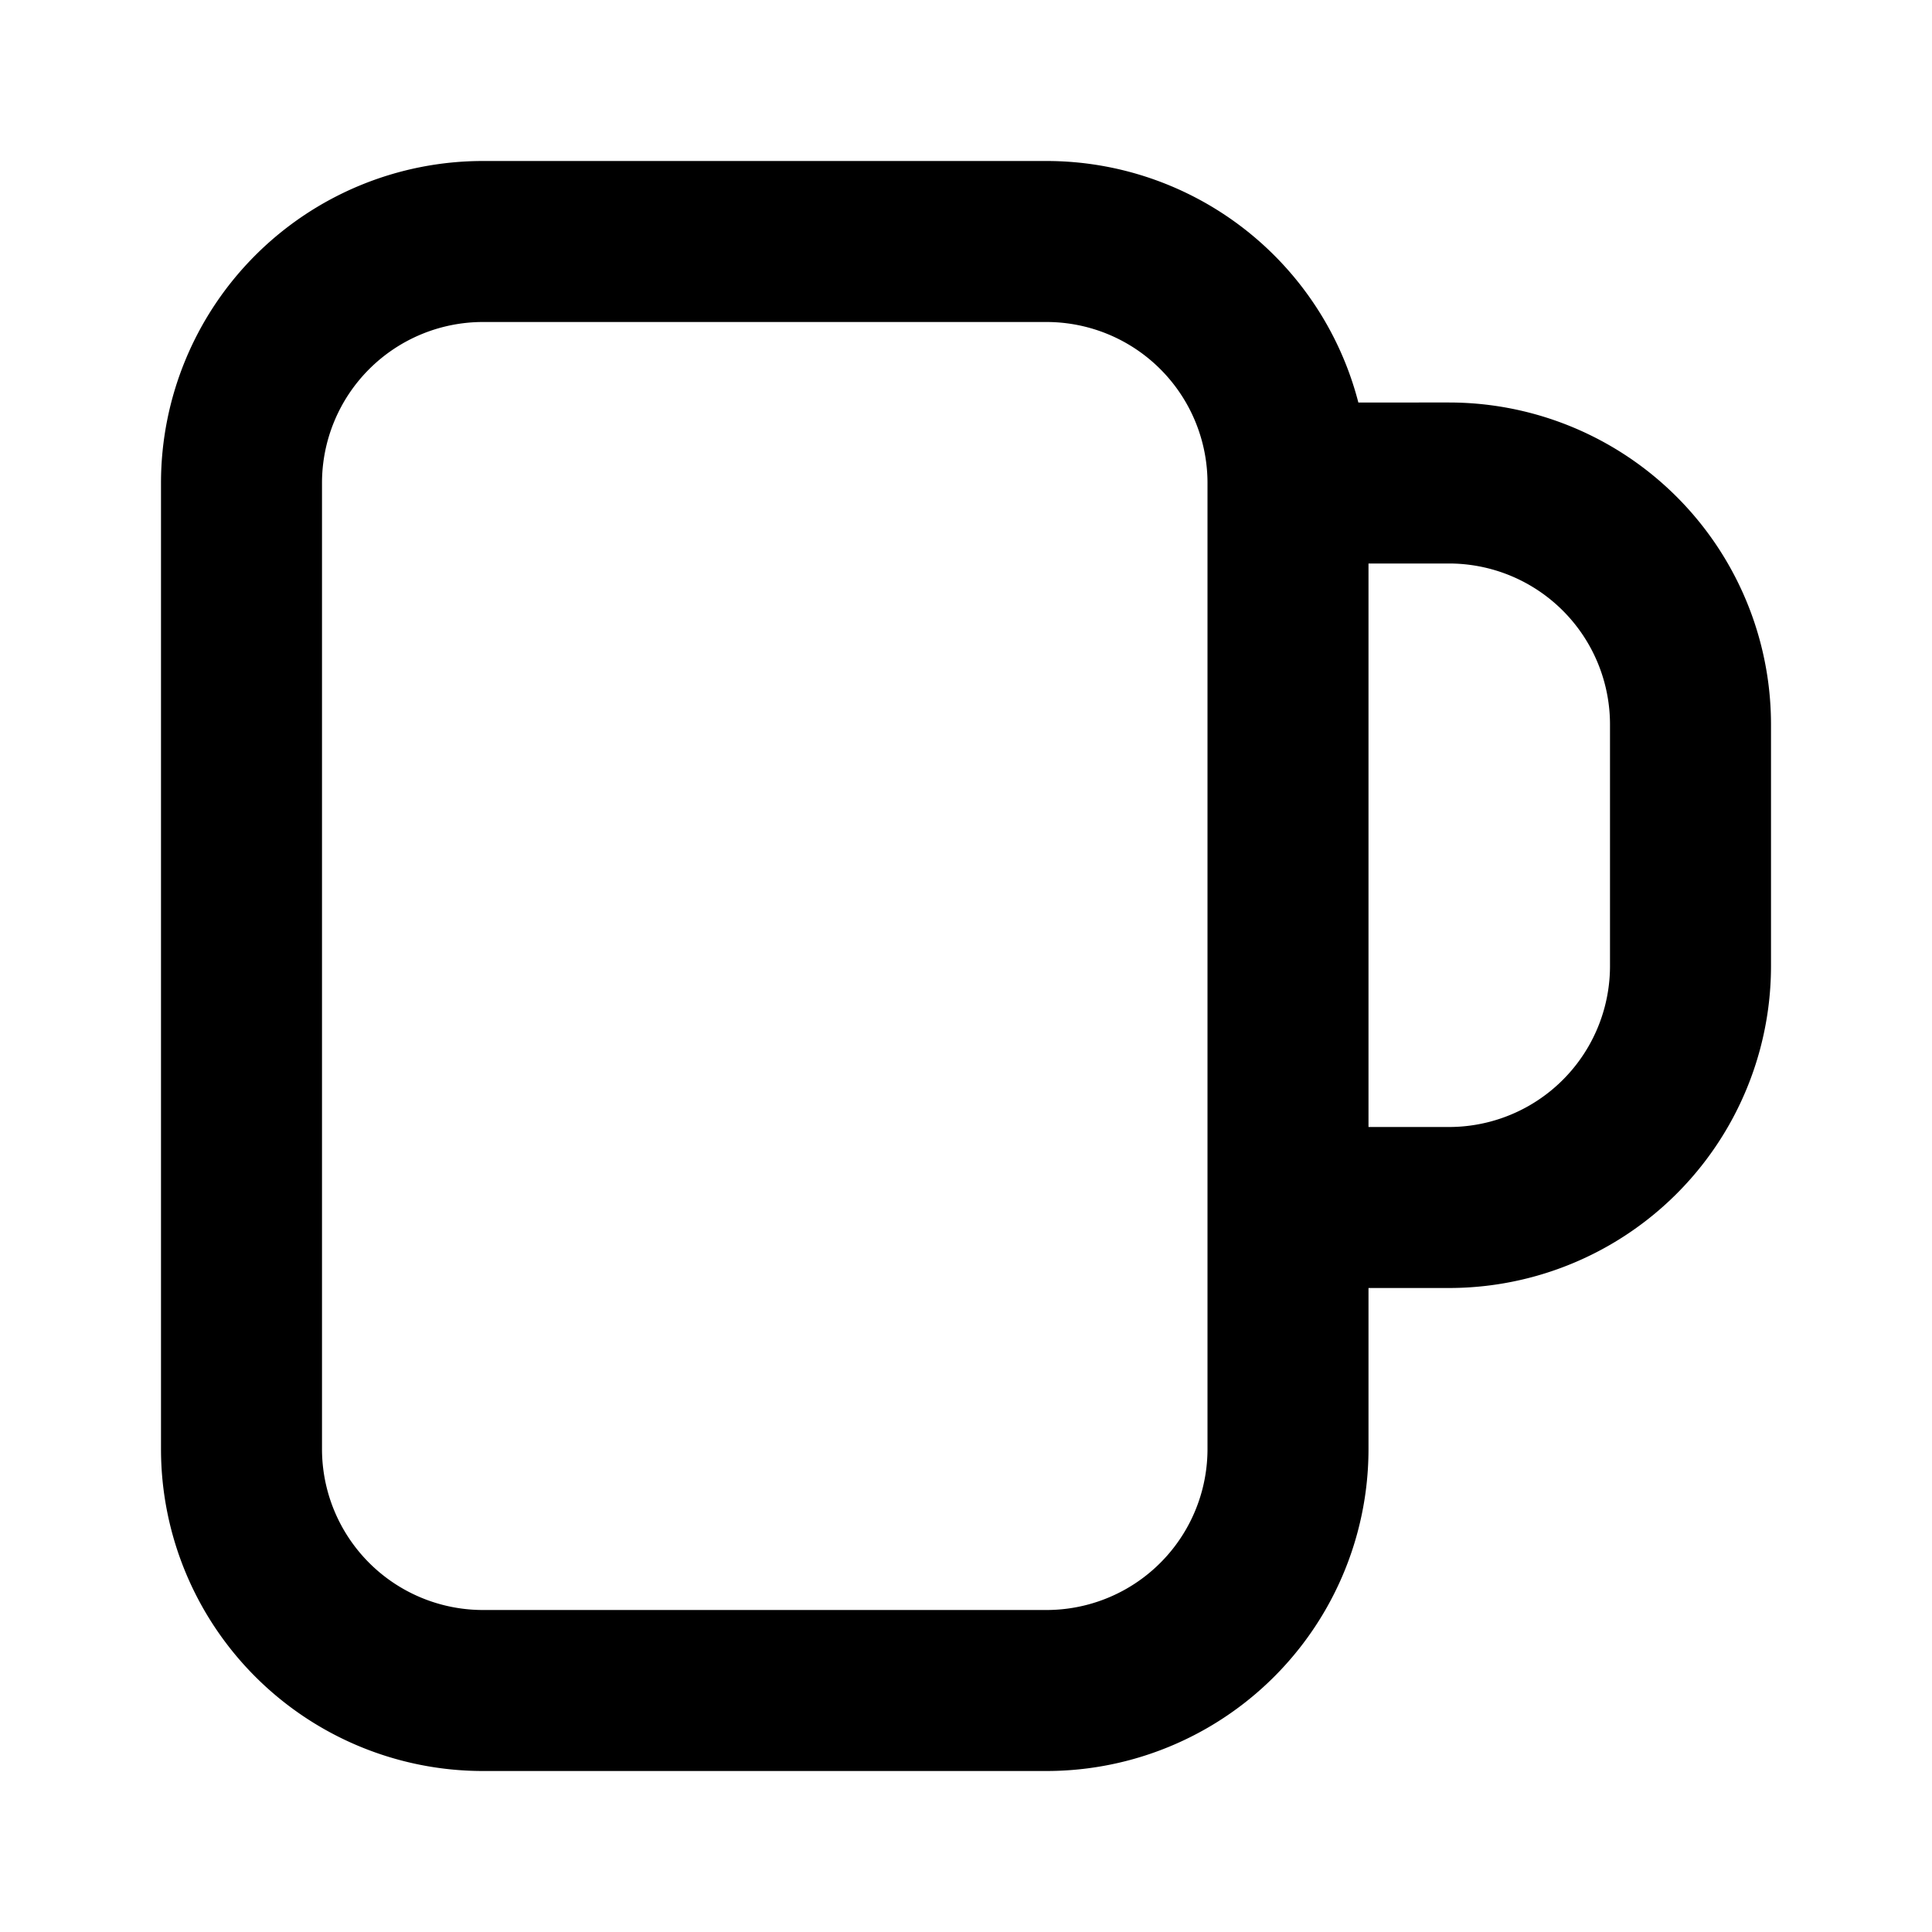 <svg xmlns="http://www.w3.org/2000/svg" xmlns:xlink="http://www.w3.org/1999/xlink" width="24" height="24" viewBox="-2 -2 24 24"><path fill="currentColor" d="M4 2a2 2 0 0 0-2 2v12a2 2 0 0 0 2 2h7a2 2 0 0 0 2-2V4a2 2 0 0 0-2-2H4zm10.874 1H16a4 4 0 0 1 4 4v3a4 4 0 0 1-4 4h-1v2a4 4 0 0 1-4 4H4a4 4 0 0 1-4-4V4a4 4 0 0 1 4-4h7a4.002 4.002 0 0 1 3.874 3zM15 12h1a2 2 0 0 0 2-2V7a2 2 0 0 0-2-2h-1v7z"/></svg>